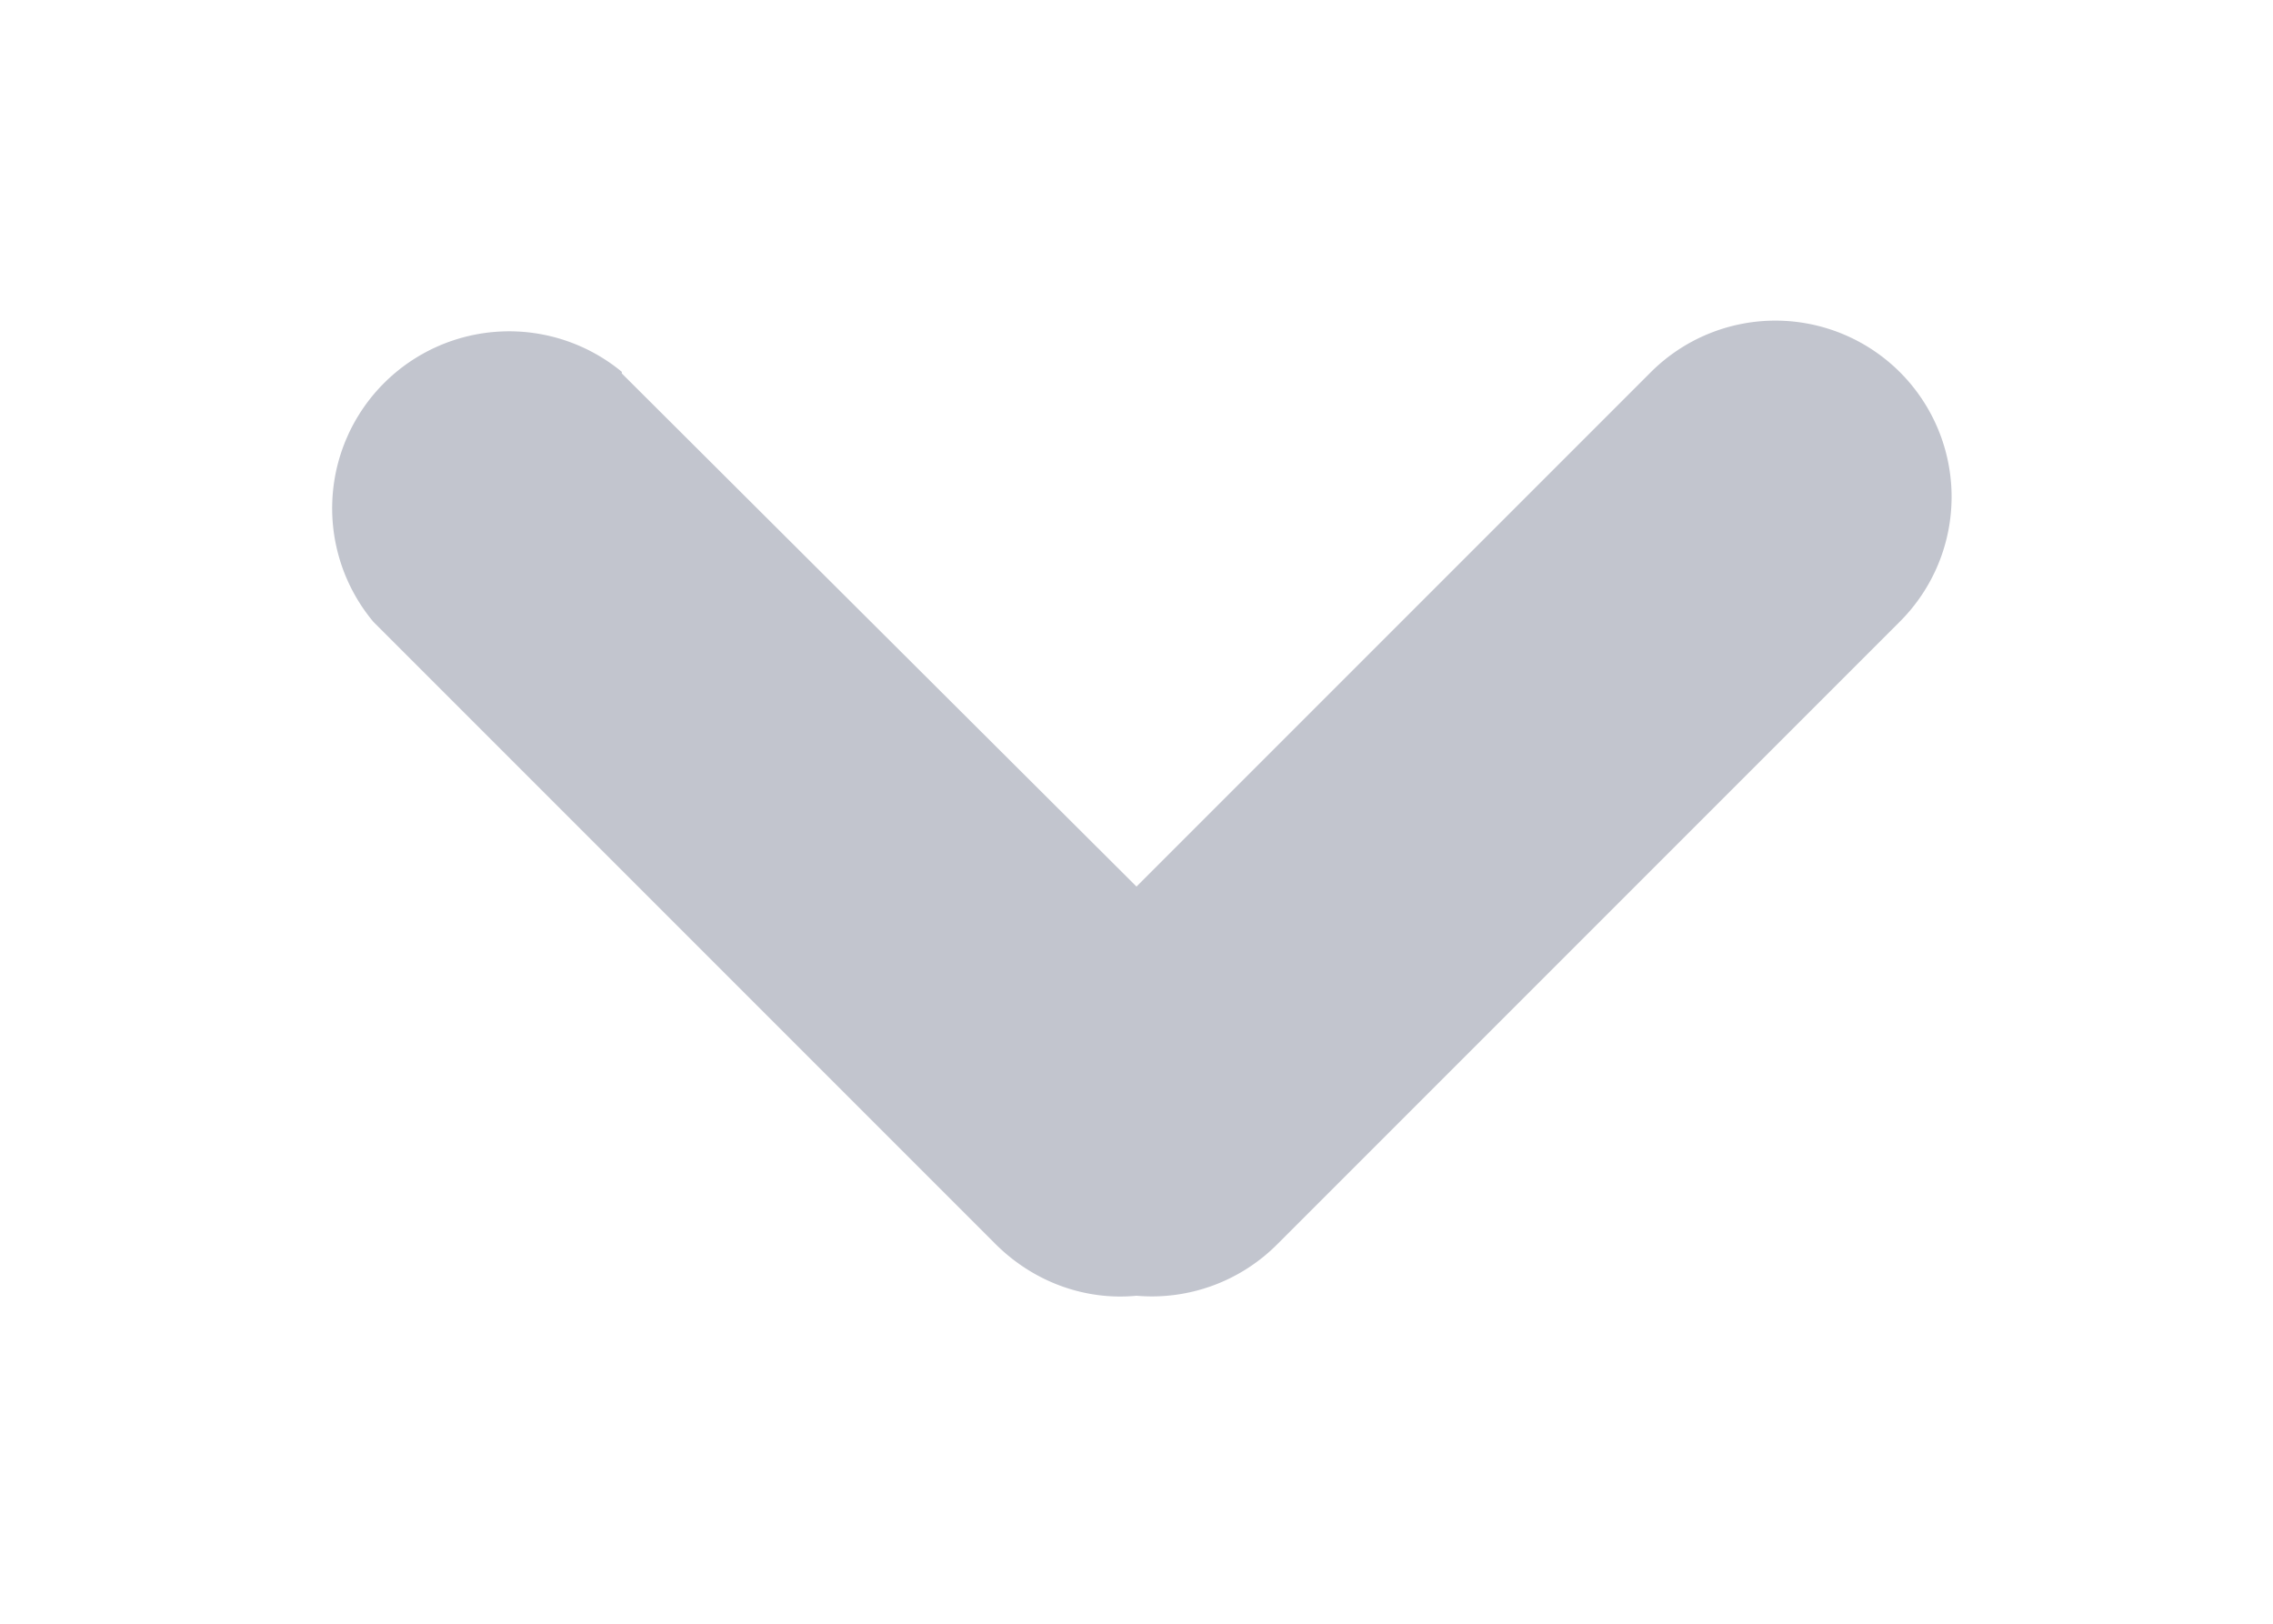<svg xmlns="http://www.w3.org/2000/svg" xmlns:xlink="http://www.w3.org/1999/xlink" width="14" height="10" viewBox="0 0 14 10"><defs><path id="wsnea" d="M331.83 201.3l3.17 3.16 3.17-3.17a1.08 1.08 0 0 1 1.53 1.54l-3.83 3.83a1.09 1.09 0 0 1-.87.32c-.31.03-.63-.08-.87-.32l-3.83-3.83a1.09 1.09 0 0 1 1.53-1.54z"/></defs><g><g opacity=".3" transform="translate(-328 -199)"><use fill="#343e5c" xlink:href="#wsnea"/></g></g></svg>